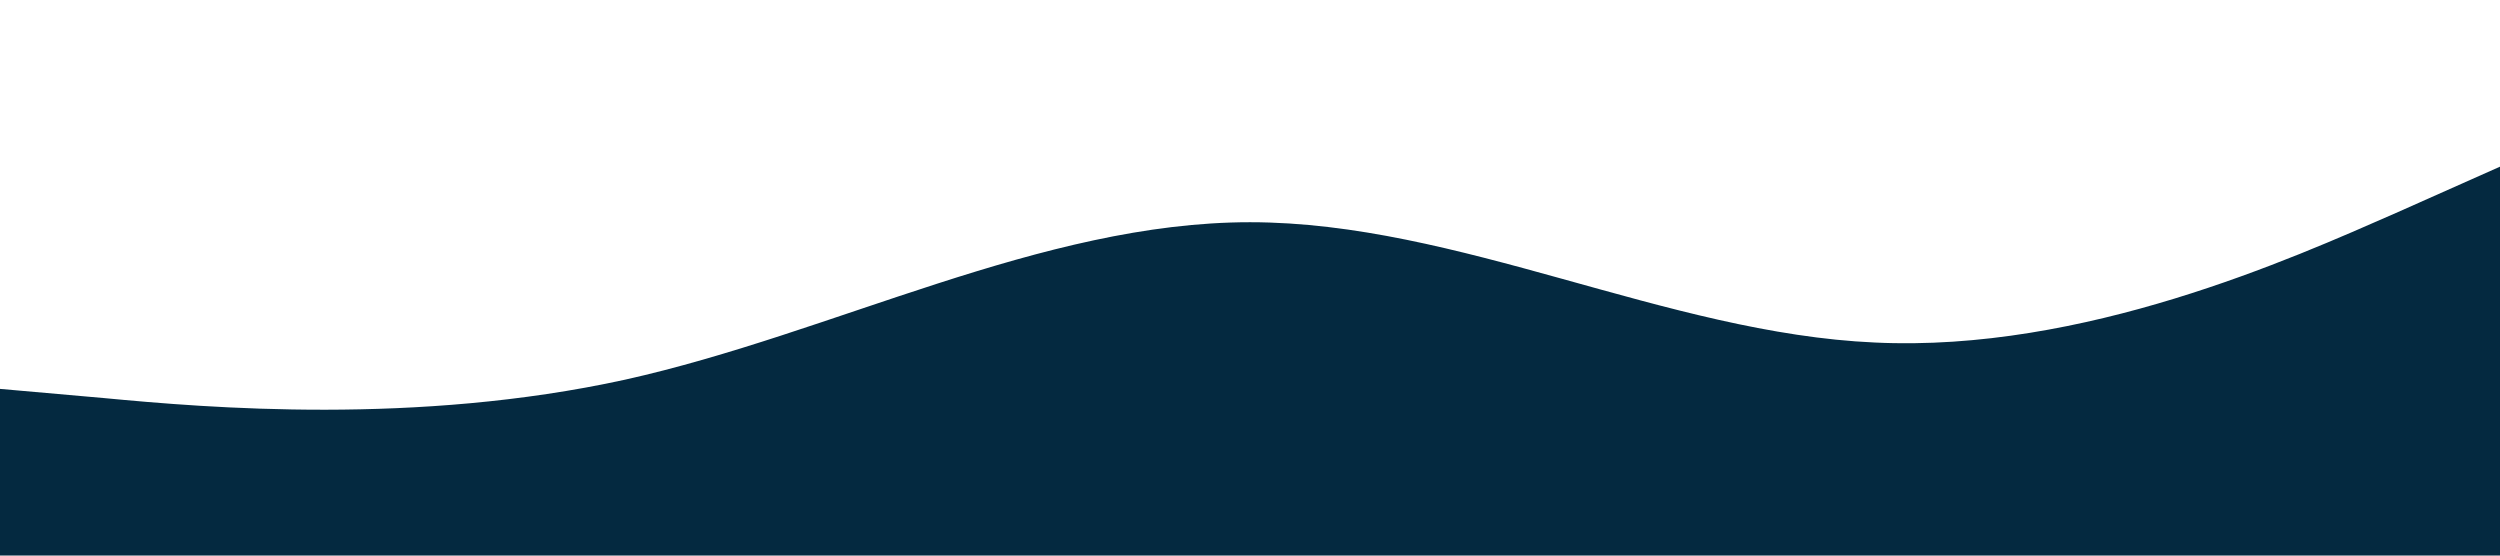 <?xml version="1.0" standalone="no"?><svg xmlns="http://www.w3.org/2000/svg" viewBox="0 0 1440 320"><path fill="#042940" fill-opacity="1" d="M0,224L60,229.3C120,235,240,245,360,218.7C480,192,600,128,720,128C840,128,960,192,1080,197.3C1200,203,1320,149,1380,122.7L1440,96L1440,320L1380,320C1320,320,1200,320,1080,320C960,320,840,320,720,320C600,320,480,320,360,320C240,320,120,320,60,320L0,320Z"></path></svg>